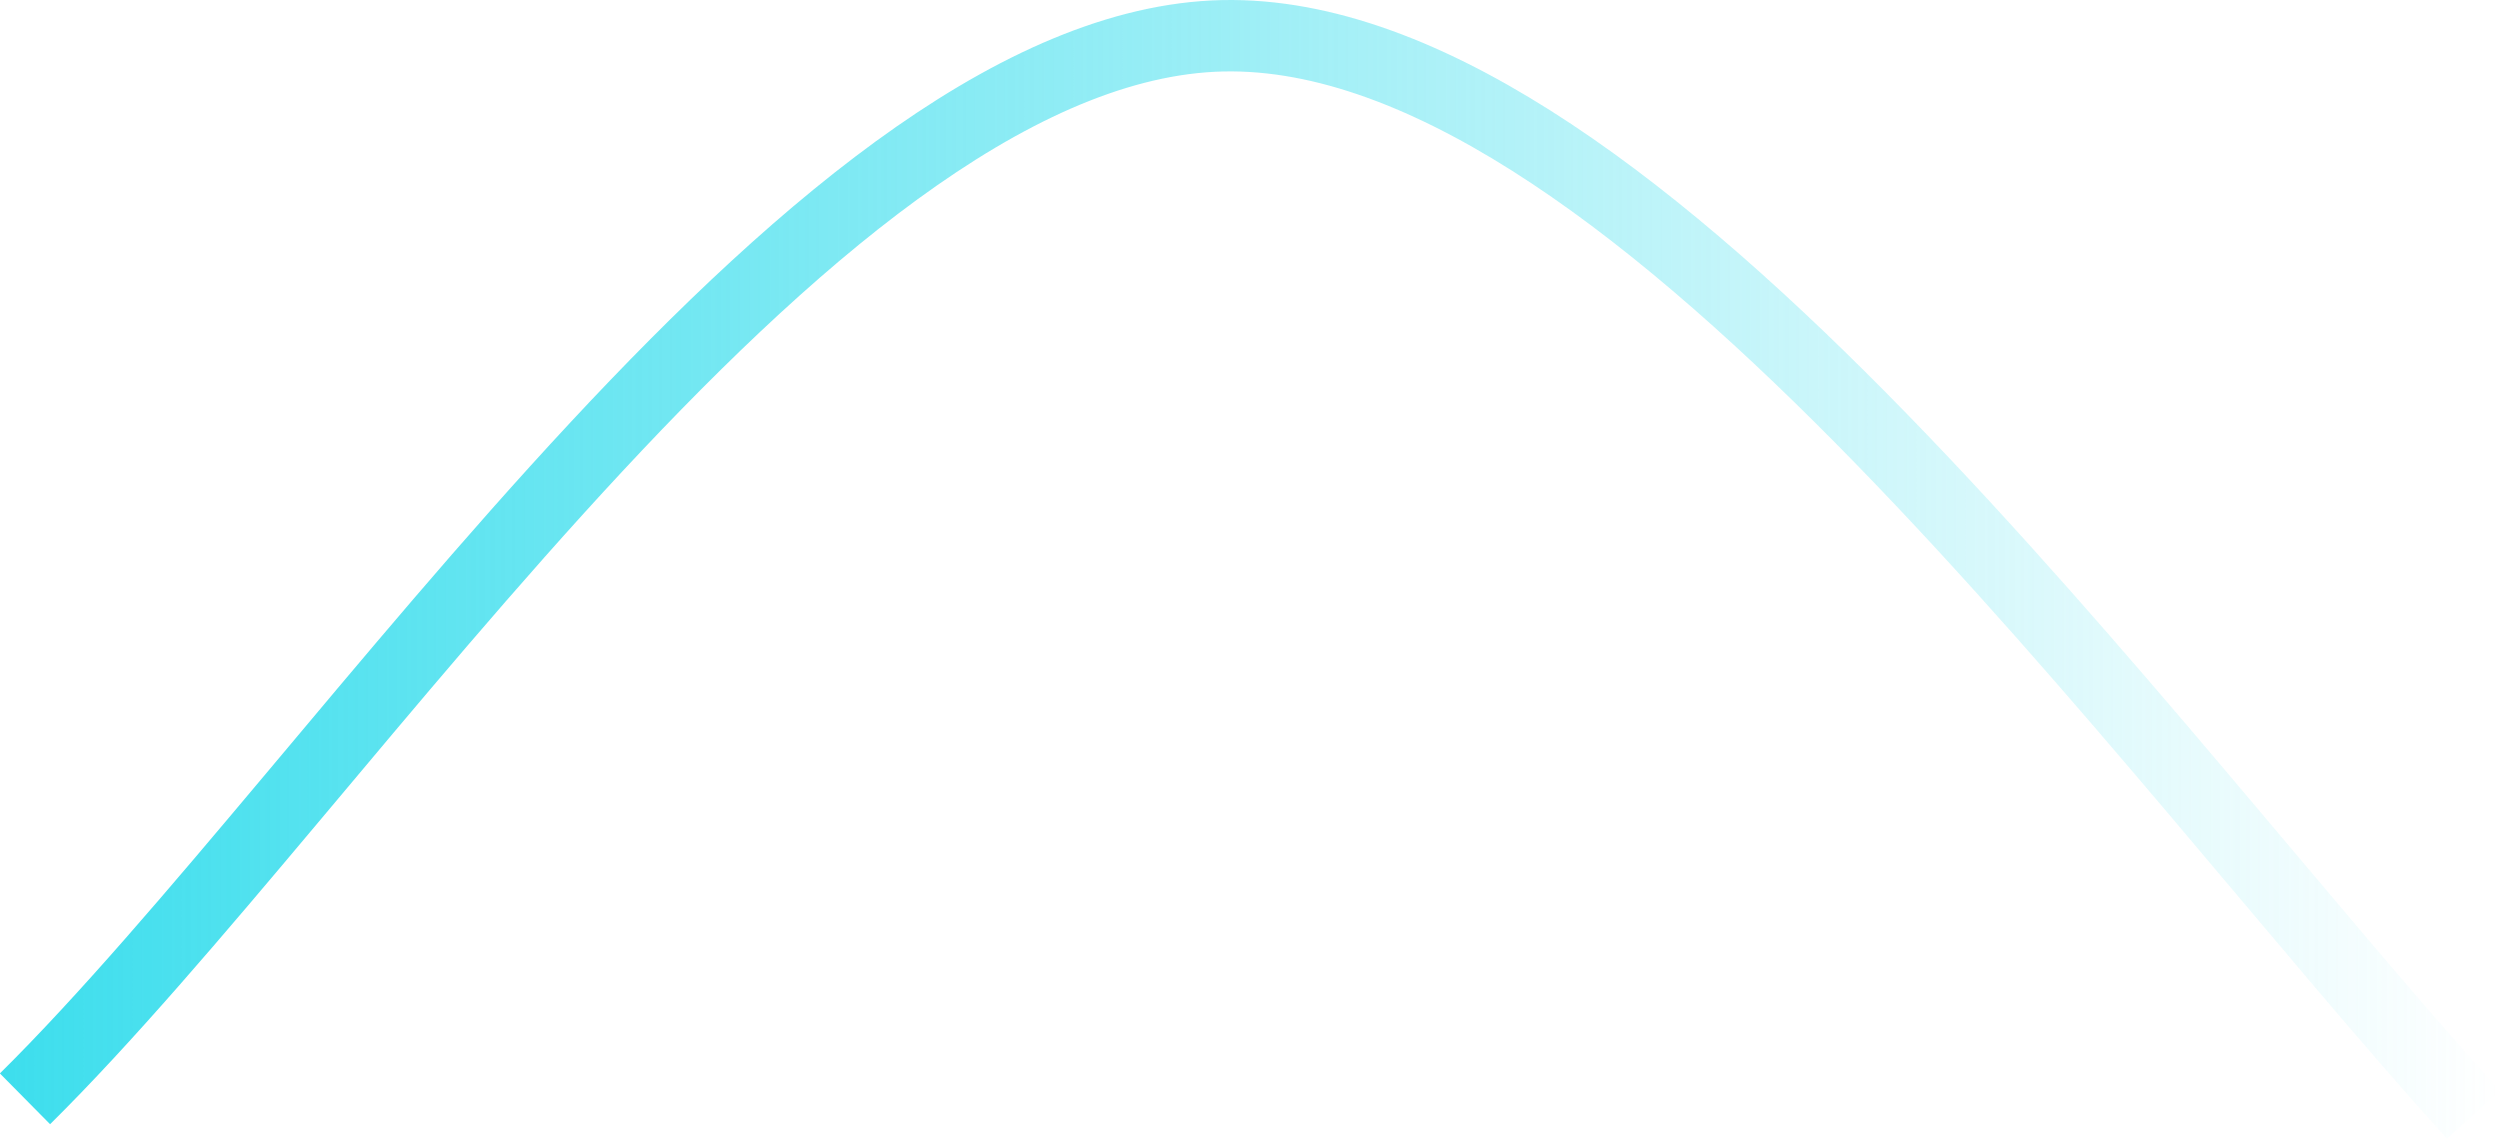 <svg id="Layer_1" data-name="Layer 1" xmlns="http://www.w3.org/2000/svg" xmlns:xlink="http://www.w3.org/1999/xlink" viewBox="0 0 140.06 63.83"><defs><style>.cls-1{fill:none;stroke-miterlimit:10;stroke-width:4px;stroke:url(#Blue_Sky);}</style><linearGradient id="Blue_Sky" x1="1.6" y1="60.47" x2="141.65" y2="60.47" gradientUnits="userSpaceOnUse"><stop offset="0" stop-color="#3ddeed"/><stop offset="1" stop-color="#3ddeed" stop-opacity="0"/></linearGradient></defs><title>Icon - Arc curve</title><path class="cls-1" d="M3,90.11C21,72.32,47.78,30.4,70.64,30.55S121.53,70.44,140.17,91" transform="translate(-1.6 -28.55)"/></svg>